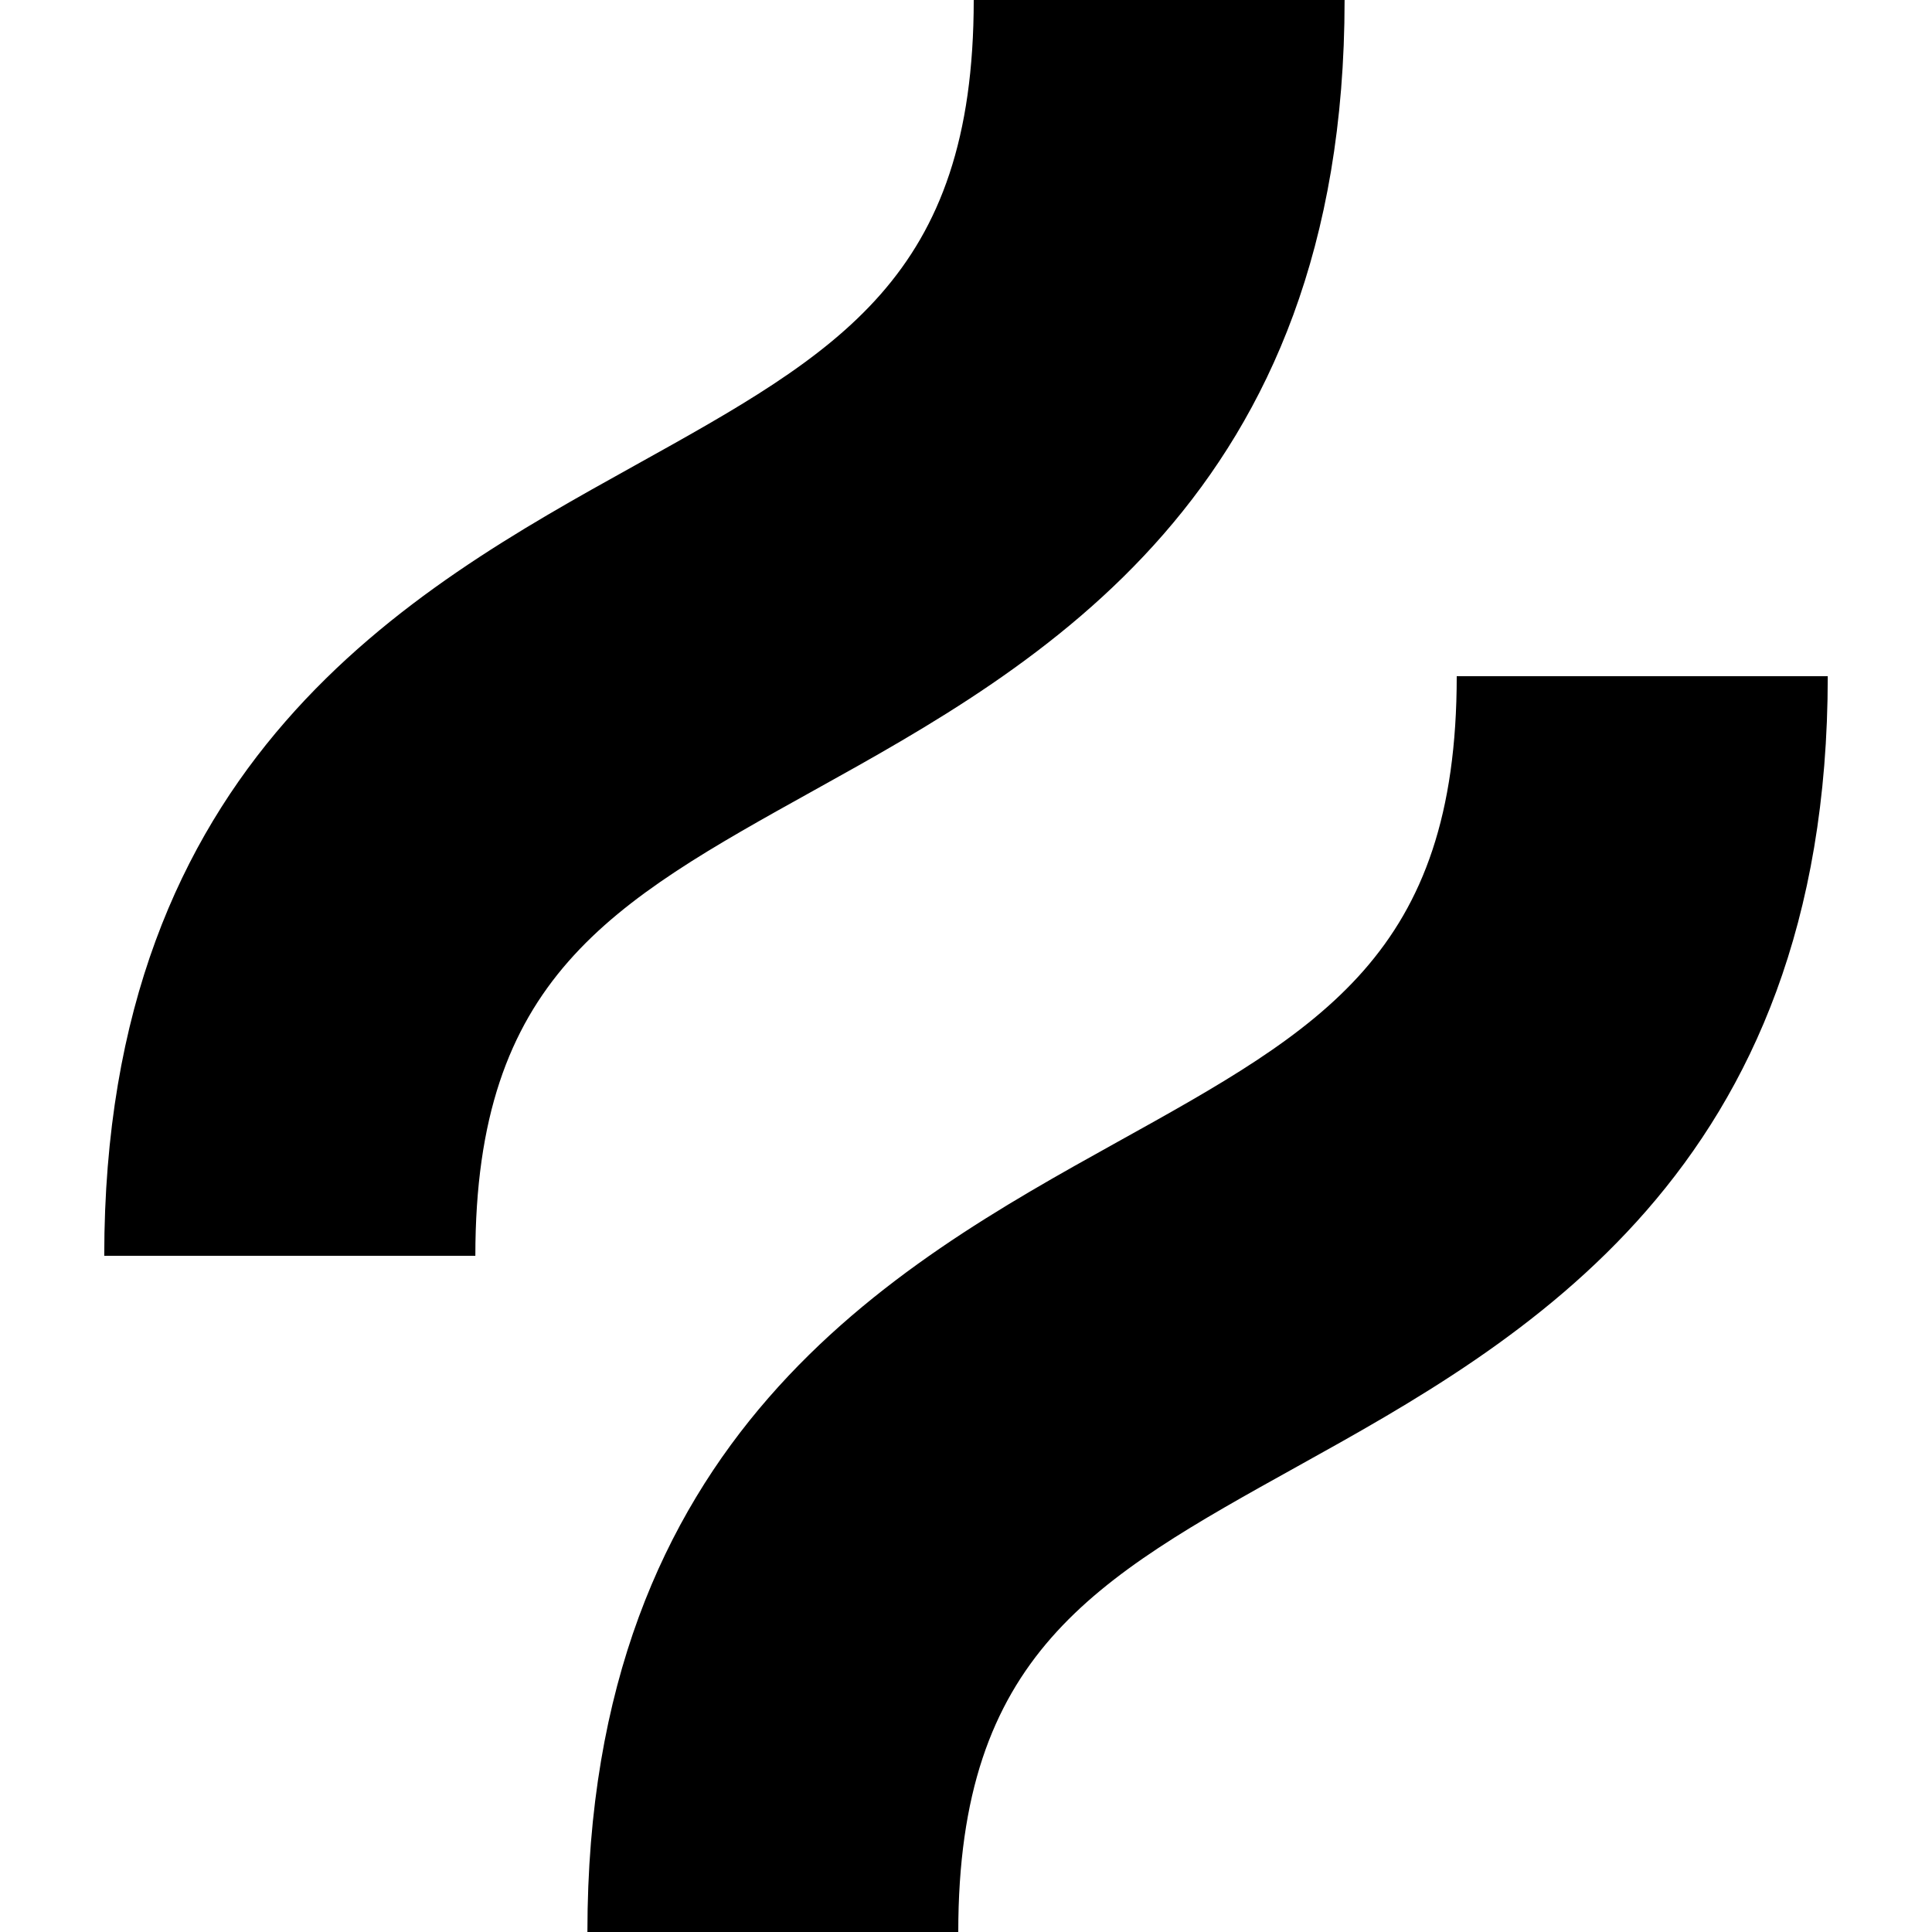 <svg xmlns="http://www.w3.org/2000/svg" viewBox="0 0 24 24"><path d="M12.096 0c0 3.444-1.677 4.374-4.215 5.785C5.1 7.33 1.295 9.444 1.295 15.6h4.61c0-3.444 1.676-4.376 4.214-5.786C12.9 8.27 16.703 6.155 16.703 0zm6 8.4c0 3.444-1.677 4.377-4.215 5.786C11.103 15.73 7.297 17.845 7.297 24h4.607c0-3.444 1.677-4.375 4.215-5.785 2.78-1.544 6.586-3.659 6.586-9.815z"/></svg>
